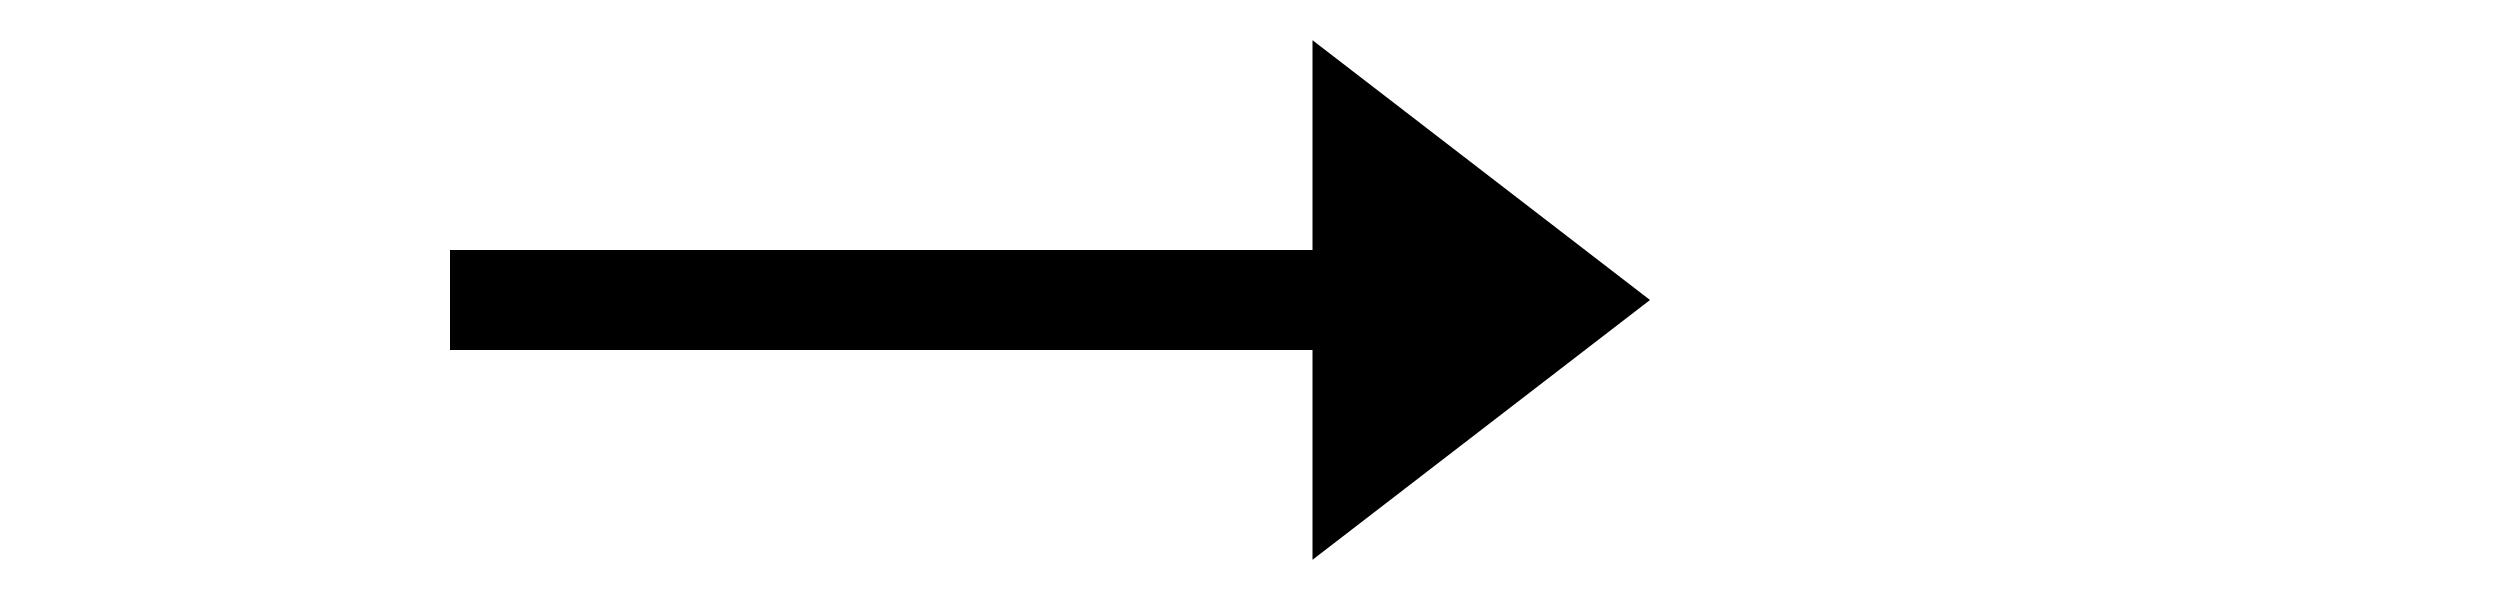 <svg width="50" height="12" viewBox="0 0 32 12" fill="none" xmlns="http://www.w3.org/2000/svg">
  <line y1="6" x2="18" y2="6" stroke="black" stroke-width="2" />
  <path d="M24 6L17.25 11.196L17.25 0.804L24 6Z" fill="black" />
</svg>